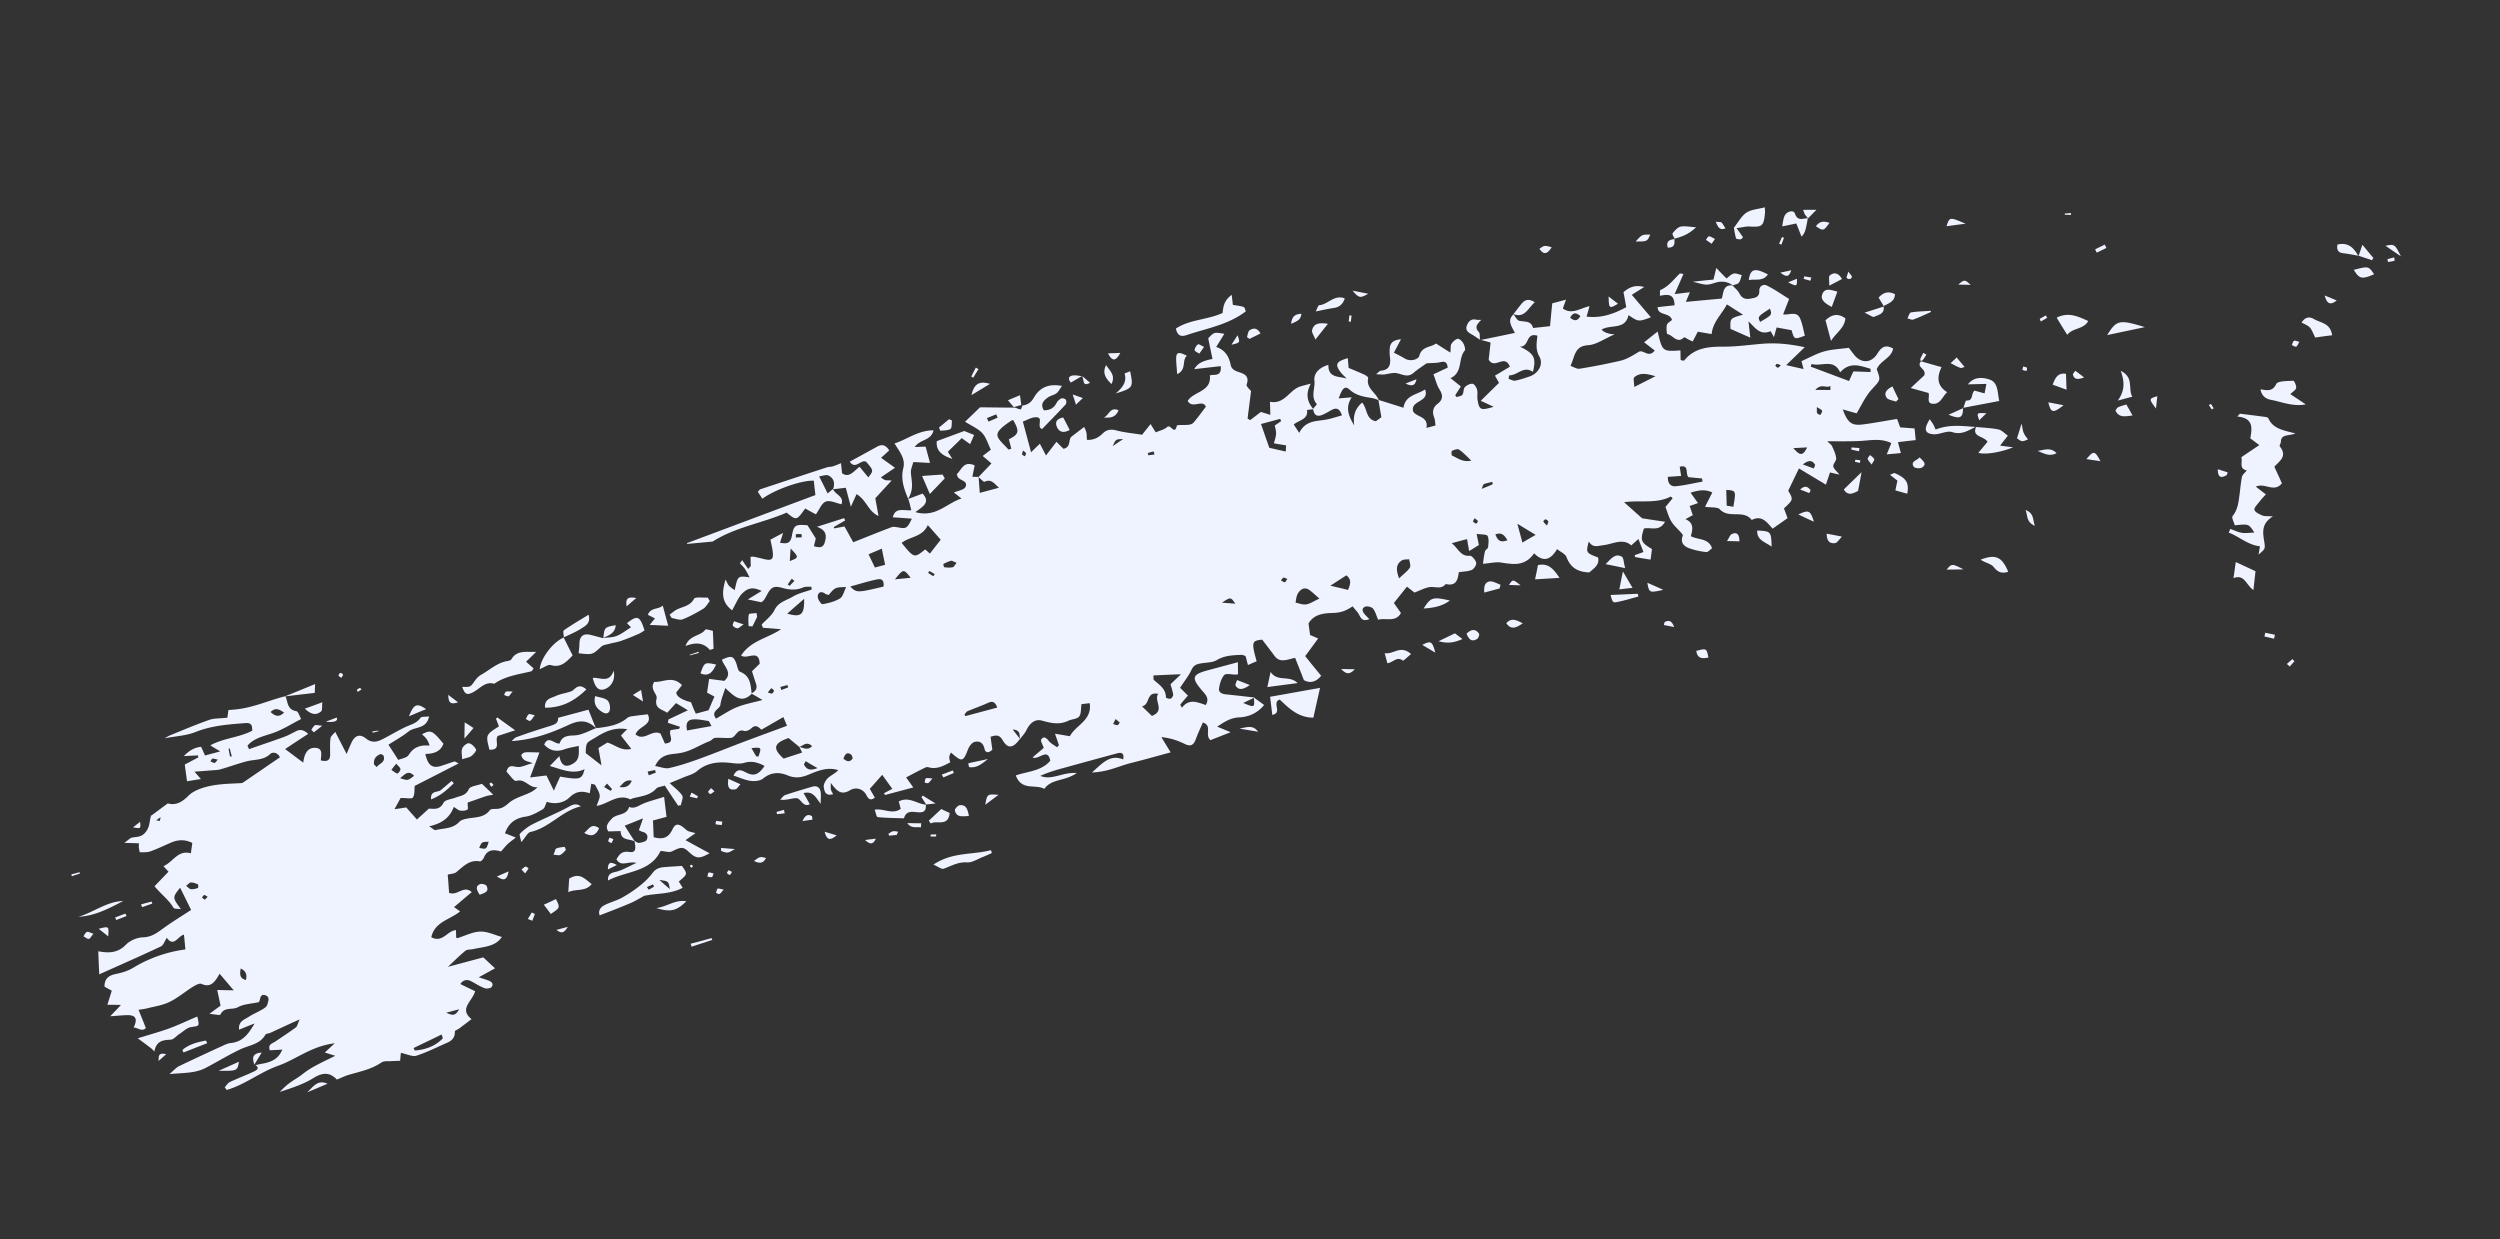 <svg width="234" height="116" fill="none" xmlns="http://www.w3.org/2000/svg"><rect width="100%" height="100%" fill="#333333" stroke="none"/><path d="M117.358 65.282c.297.224.603.431.965.703-.643.79-1.477 1.12-2.321 1.161-.792.041-1.335.371-2.07.871.444.184.739.302 1.258.519-.763.296-1.37.537-1.894.744-.573-.518.218-1.349-.706-1.654-.229.522-.473 1.035-.662 1.56-.206.555-.475.732-1.053.44-.665-.322-1.36-.557-2.169-.63.263.443.542.895.869 1.426-1.29.345-2.475.689-3.672.984-1.137.278-2.219.857-3.695.897.99-.87 1.682-1.727 2.924-1.218.116-.65-.205-.668-.574-.57-1.707.458-3.41.927-5.114 1.397-.7.188-1.393.4-2.073.713 1.093.445 2.073-.37 3.416-.27-1.094.78-2.363.515-3.038 1.485-.825-.476-2.124.227-2.667-1.26 1.082-.381 2.384-.388 3.225-1.377-.247-1.263-1.065-.043-1.662-.305.417-.361.751-.635 1.05-.9-.111-.312-.32-.65-.236-.779.204-.318.447-.198.686.106.202.262.523.426.797.616.064-.057.112-.123.176-.18-.091-.29-.195-.579-.37-1.085.55.09.965.163 1.392.233.55-1.043 2.094-1.47 1.857-3.09-.268.032-.536.064-.767.086-.075.455-.018.913-.227 1.167-.187.234-.674.233-.989.383-.838.41-1.622.237-2.461.002-.657-.193-1.156.204-1.502.929-.146.289-.395.54-.591.79-.052-.342.118-.835-.675-.899.3.38.485.634.684.883-.654.9-1.14.95-1.63.108-.292-.501-.615-.48-1.121-.305.052.394.105.788.165 1.206-.313.308-.642.356-.739-.105-.124-.559-.484-.726-.917-.623-.258.07-.508.413-.618.692-.458 1.19-.553 1.228-1.605.299-.062.161-.146.289-.15.422-.01.16.046.316.083.504-.682.354-1.29.688-2.065.448-.143-.04-.372.086-.534.17-.477.232-.948.49-1.525.79.215.31.42.585.672.938l-2.652.711a94.174 94.174 0 0 1-.087-.174c.242-.13.487-.249.774-.405-.313-.43-.61-.85-.944-1.313-.363.413-.726.826-1.162 1.312.123.216.295.513.47.821-.393.303-.59.158-.784-.224-.332-.648-1.034-.763-1.522-.474-.803.491-1.225.144-1.816-.685.004.407-.016.53.014.641.036.135.121.257.204.42-.742.225-.822-.32-.878-.674-.029-.255.175-.626.384-.826.282-.273.678-.419.971-.748-.964-.307-1.846.034-2.627.362-.757.321-1.34.451-2.126.122-.727-.305-1.532-.313-2.265.291-.268.23-.782.275-1.162.233-.52-.072-1.029-.304-1.621-.5.36-.716.731-.512 1.173-.289.734.383 1.175.212 1.732-.609-.6-.326-1.174-.5-1.883-.298-.39.118-.838.067-1.245.018-1.169-.135-2.24-.058-3.192.763-.365.308-.912.429-1.371.63-.377.167-.76.31-1.185.49.46.442.897.746 1.166 1.16.13.19-.067.585-.114.9-.086.023-.175.034-.261.057-.418-.625-.835-1.25-1.256-1.888-.35.12-.664.125-.803.294-.6.661-1.432.7-2.205.907-.086.023-.18.114-.227.087-1.163-.557-2.044.43-3.139.617.12-.387.313-.702.286-.997-.04-.345-.283-.662-.436-.99-.115-.034-.238-.054-.353-.089-.045.275-.086.563-.143.894-.793-.261-1.331-.157-1.896.39-.543.527-1.349.664-2.127.411-.12.243-.175.574-.368.691-.5.292-1.047.61-1.604.693-.975.143-1.603.601-1.938 1.56.307.115.602.233 1.015.399-.326.258-.56.413-.77.614-.21.201-.384.432-.617.692-.645-.196-1.287-.234-1.616.604-.056.134-.265.334-.361.32-.984-.183-1.556.483-2.216 1.016-.186.141-.476.14-.795.226.05.579.09 1.173.128 1.703.819.307 1.338-.753 2.126-.07-.56.466-1.094.925-1.663 1.407l.568.4c-.937.778-2.386.969-2.695 2.42 1.07.556 1.47-.604 2.308-.67.008.274.015.496.018.705.06.024.106.051.13.044.706-.215 1.41-.588 2.127-.609.678-.024 1.366.332 2.016.5-.582.92-1.69.913-2.694 1.143-.237.05-.537.012-.71.15-.5.398-.954.862-1.637 1.505l3.303-.885c.348.315.687.645 1.103 1.02-.492.278-.916.51-1.525.844.42.138.633.199.838.276.291.106.6.273.377.622-.084.128-.462.19-.636.131-.438-.159-.833-.408-1.235-.63-.448-.248-.804-.153-1.07.234.47.23.909.442 1.39.668-.276.982-1.548 1.639-.338 2.618-.438.328-.798.608-1.16.876-.131.101-.398.186-.403.266.025.533-.232.852-.691 1.054-.968.418-1.903.905-2.91 1.227-.377.115-.884-.157-1.453-.268-.018.228-.042.432-.065.741-.259.017-.536.012-.82.035-.311.018-.694-.037-.917.115-.933.644-1.996.85-3.046 1.158-.368.099-.701.28-1.143.451-.643-.683-1.303-.691-2.173-.155-.959.599-2.05.945-3.176 1.312.26-.254.518-.521.801-.741.326-.259.68-.459 1.025-.696.31-.215.6-.464.926-.669.36-.229.73-.42 1.1-.611.358-.188.734-.355 1.349-.664-.49-.159-.704-.22-.977-.305.252-.238.483-.458.926-.866-2.157.249-3.598 1.503-5.306 2.106-1.67.592-3.094 1.764-4.803 2.261-.064-.088-.123-.164-.187-.253.164-.175.299-.409.51-.505.725-.339 1.48-.62 2.204-.959.257-.122.603-.306.15-.62l-.021.02c.273-.06.56-.124.836-.172.722-.154 1.359-.43 1.708-1.287-.44.026-.816.048-1.167.063-.189-.555.202-.62.483-.8.658-.44 1.317-.88 1.957-1.341.131-.101.161-.333.351-.752-.398.185-.563.256-.716.323l-2.038.941c-.153.067-.39.065-.453.174-.519.915-1.517.972-2.334 1.362-1.11.522-2.16 1.172-3.246 1.739-.37.191-.784.315-1.199.387-.618.1-1.26.114-2.199.194.429-.365.638-.618.894-.74a247.01 247.01 0 0 1 3.896-1.82c.306-.135.627-.313.947-.346 1.053-.098 1.625-.764 2.233-1.835-.607.241-.987.396-1.45.585-.093-.79.5-.936.903-1.202.415-.27.89-.462 1.32-.722.17-.099.378-.26.424-.43.066-.294.285-.708-.193-.87-.419-.137-.465.23-.534.512-.02.071-.081.14-.081.14-.698.148-1.404.166-1.954.471-.516.283-1.293-.061-1.632.688-.042.09-.534-.029-1.031-.066.472-.35.78-.578 1.045-.767-.104-.486-.195-.922-.315-1.47.543.013.901.023 1.549.033-.516-.599-.865-1.018-1.325-1.553-.419.744-.81 1.349-1.692.953-.196-.092-.572.127-.81.27-.732.46-1.407 1.035-2.175 1.412-.639.316-1.399.427-2.102.603-.233.062-.477.088-.806.137.245.619.463 1.14.683 1.712-.41.386-.754-.061-1.145-.048.381-.787.218-1.151-.522-1.163-.448 0-.894.055-1.67.105.442-.461.67-.693 1.006-1.06-.503-.01-.82-.017-1.268-.015.14-.46.264-.834.41-1.321-.184-.096-.418-.23-.679-.371-.015-.694.328-1.036 1.026-1.183.574-.115 1.173-.288 1.658-.59a12.567 12.567 0 0 1 4.884-1.716c-.045-.462-.08-.887-.134-1.385-.584.13-.936 1.224-1.605.298-.208.306-.312.702-.56.808-1.857.88-3.743 1.7-5.763 2.61-.042-.844-.068-1.482-.092-2.16 1.055.205 1.853.136 2.586-.614.382-.392 1.044-.674 1.592-.69.863-.02 1.398-.48 2.017-.922.795-.568 1.632-1.082 2.495-1.642-.316-.64-.657-1.325-1.031-2.08-.728.919-.728.919.077 2.006-.328-.044-.623-.017-.69-.118-.457-.772-1.19-1.3-1.78-2.024.422-.442.843-.883 1.307-1.363-.113-.128-.276-.295-.468-.52.91-.388 1.337-1.543 2.56-1.2.053-.395.097-.67.136-.97-.7-.352-1.347-.31-1.996-.031-.65.28-1.289.595-1.95.825-.289.104-.641.067-.98.079-.032-.216-.061-.326-.079-.44a3.888 3.888 0 0 1 .012-.398 70.057 70.057 0 0 0-1.367-.042c.375-.272.514-.44.686-.486.482-.117.934 0 1.356-.588.374-.52.295-1.013.465-1.506.015-.044.033-.075-.036.062.582-.432 1.033-.764 1.593-1.177.685.198 1.276-.052 1.928-.714.519-.52 1.393-.794 2.143-.943 1.052-.203 2.147-.193 2.907-.252 1.315-.892 2.403-1.644 3.516-2.403-.183-.438-.66-.547-.912-.309-.662.625-1.503.482-2.25.695-.81.217-1.6.508-2.408.737-.27.073-.572.075-.855.098-.45.042-.903.07-1.574.12.28.306.418.48.607.692-.431.063-.822.128-1.302.204-.07-.56-.143-1.028-.208-1.563.416-.217.84-.45 1.269-.67-.017-.06-.02-.125-.037-.187-.376.022-.755.032-1.325.066.518-.52.97-.8 1.623-.87.121.258.227.506.362.812l1.425-.382c-.346-.21-.564-.336-.93-.567 1.275-.697 2.69-.72 3.925-1.368.002-.435-.03-.755-.613-.717-1.586.122-3.164.229-4.686.834-.891.358-1.909.393-2.895.592.159-.096.339-.21.529-.287 1.21-.495 2.404-1 3.63-1.433.457-.162.966-.127 1.708-.208.028-.192.08-.587.108-.726 2.09-.06 3.658-.888 5.33-1.284.233.53.153 1.262 1.019 1.399.18.03.294.46.447.736-.926.472-1.756 1.01-2.66 1.318-.868.298-1.757.47-2.359 1.171.042.108.096.212.141.331 1.083-.382 2.171-.74 3.25-1.134.396-.145.762-.349 1.145-.543.382-.195.71-.151 1.145.246-.717.468-1.367.892-2.16 1.42.594.447 1.072.806 1.696 1.27.1-.855.432-1.484 1.239-1.371.615.085.425.702.405 1.168.529.108.886.065.875-.564-.002-.5-.032-1.004.03-1.508.025-.204.269-.375.444-.606.375.715.66 1.284 1.067 2.07.217-.519.33-.786.446-1.04.315-.69.777-.88 1.38-.397.585.462 1.091.287 1.61.016.707-.36 1.385-.779 2.11-1.118.493-.224 1.015-.338 1.367-.84.094-.144.465-.085.806-.137-.25 1.225-1.329.935-1.913 1.407-.596.476-1.263.839-1.891 1.244.27.415.542.842.921 1.425.282-.128.805-.19.98-.473.468-.757 1.127-.947 1.952-.865-.162-.51-.333-.753-.718-1.058.829-.446.978-.38 2.014.882-.292.776-.959.94-1.693.953.212 1.036.659 1.377 1.41 1.136.44-.13.868-.298 1.307-.429.061-.016.149.065.404.181-1.425.724-2.743 1.407-4.122 2.105-.032.324.022.77-.158 1.082-.09.156-.634.039-1.158.047a50.25 50.25 0 0 1-.575 1.05c.406-.057.585-.078.772-.115.166-.019.317-.046.33-.05.395.448.697.788 1 1.128.327-.298.646-.581 1.11-1.008.377-.022 1.013.19 1.388-.57.138-.273.744-.317 1.136-.475.442-.171.941-.173 1.215-.773.13-.298.802-.347 1.231-.514.316.297.636.606 1.063 1.018-.274.06-.492.08-.686.144-.555.188-1.106.389-1.662.577-.024.007-.048.066-.05.106 0 .197.073.52-.018.57-.18.115-.467.126-.686.093-.18-.031-.343-.198-.592-.342-.372 1.02-1.124 1.552-2.304 1.815.346.21.484.384.595.354.752-.189 1.605-.101 2.217-.765.172-.191.52-.271.808-.322.741-.133 1.523-.066 2.057-.775.096-.131.39-.117.6-.121.483-.011.797-.214 1.18-.553.544-.475 1.325-.658 2-.984.233-.115.459-.254.683-.499-.772.115-1.146-.838-1.987-.586-.205.068-.63-.582-.915-.86.18-.707.578-.498 1.014-.443.38.043.768-.18 1.443-.36-.45-.157-.657-.193-.791-.302-.132-.097-.261-.285-.276-.44-.008-.076.22-.256.35-.264.373-.034.75-.004 1.345.008-.307.82-.57 1.508-.874 2.34.536-.065 1.007-.125 1.53-.186.204.419.402.813.696 1.419.243-.565.42-.941.582-1.314 1.89.323 2.046.267 2.29-.693-1.087.515-2.07.041-3.253-.3.36-.373.597-.62.897-.924.173.94.627 1.108 1.325.671.565-.349.506-.912.485-1.63-.458.11-.904.163-1.312.312-.754.28-1.407.153-1.92-.434.38-.891.907-.058 1.436-.095.206-.608.605-.74 1.31-.759.75-.003 1.495-.466 2.227-.728l-.002.04c.99-.134 1.985-.255 2.8-.947.118-.098.303-.147.456-.162.456-.07.93-.118 1.465-.182.499 1.024-.842 1.08-1.143 1.872.795.709 1.524-.5 2.34-.06.106.247.26.575.404.918 1.078-.052.272-.85.546-1.252.252-.041.532-.077.797-.122.023-.059.047-.118.068-.189l-1.126-.37c.01-.108.036-.207.047-.315.55-.253 1.098-.518 1.824-.857-.474-.294-.785-.474-1.116-.675-.293.329-.527.588-.824.905-.514-.35-1.218-.371-.99-1.34.1-.41-.681-.87-.218-1.548.806.06 1.717-.618 2.596.305-.196.25-.362.465-.54.684.037.385.498.683 1.39.918.059.168.136.358.216.56.068.153.135.306.228.505l1.191-.319c.178-.416.347-.817.552-1.28-.183-.095-.398-.209-.69-.367.058-.371.11-.767.194-1.29.519.072.955.126 1.418.186.833-.723-.032-1.347-.227-1.979.866-.403 1.064-.351 1.321.265.12.297.17.783.375.86 1 .39.993 1.248 1.093 2.063-.961.982-1.671.198-2.473-.535-.19.617-.395 1.08-.452 1.556-.063.451-.946.596-.413 1.308.663-.375 1.285-.805 1.974-1.081.714-.284 1.48-.423 2.376-.664-.393-.237-.72-.425-1.047-.614.398-.186.588-.46.442-.908-.124-.362-.235-.727-.378-1.163.228-.232.489-.486.72-.706-.043-1.436-1.176-.356-1.735-.772.89-1.397 2.477-1.612 3.737-2.462l-1.696-.138c-.038-.095-.08-.203-.119-.297.406-.451.948-.834 1.202-1.362.363-.756 1.104-.889 1.694-1.244.543-.33 1.191-.464 1.792-.678-.01-.089-.034-.175-.044-.264-.259.017-.534-.028-.758.071-.661.283-1.306.232-1.964.04-.74-.21-1.034-.079-1.384.58-.095.184-.203.371-.314.546-.049.066-.128.113-.243.223-.307-.063-.656-.14-1.281-.262.564-.349.915-.562 1.3-.796-.709-.337-1.203-.362-1.788.203-.42.401-.625 1.01-.979 1.604-1.087-.814-.919-1.807-.613-2.876.102.183.174.401.309.562.135.162.338.278.55.432.283-1.352.283-1.352 1.39-1.201-.157-.288-.282-.557-.437-.792-.13-.189-.305-.352-.468-.52.066-.096.132-.193.211-.293.193.278.37.546.563.823.082-.087.16-.187.242-.275-.008-.274-.016-.549-.02-.863.104-.002.215-.032.314-.005.278.056.557.113.826.186.877.226 1.05.087.912-.823-.04-.293-.115-.575-.192-.962.32-.178.632-.34 1.186-.634-.144.447-.196.645-.293.92.562.087.974.148 1.114-.653.196-1.04.334-1.064 1.461-.984.225.348.437.699.78 1.24-.02.07-.096.38-.177.718.46.14.84.183.998-.307.184-.59.251-1.173-.72-1.505l2.546-.814c.032.07.064.14.109.208-.351.212-.706.413-1.07.628.01.037.008.077.021.127l.978-.184.818 1.48c1.13-.448 2.352-.947 3.572-1.405.19-.078.444-.014.663.02.721.135.813.084 1.254-.824a128.17 128.17 0 0 0-1.785-.127c.228-.969 1.011-.6 1.732-.661-.119-.442-.174-.796-.312-1.114-.389-.91-.688-1.83-.44-2.818.223-.889-.324-1.506-.819-2.32 1.246-.413 2.237-1.232 3.647-1.228-.212.978-1.278.83-1.753 1.562.391-.012.69-.027 1.017-.035l.408 1.523c-.547-.025-.988-.052-1.562-.082-.08.337-.26.701-.223 1.034.055.748.309 1.496-.27 2.428.646-.239 1.004-.374 1.363-.51.76.823.036 1.215-.68 1.736 1.909.541 2.913-.82 4.317-1.276-.284-.226-.487-.396-.715-.558.4-.174.949-.242 1.086-.515.295-.619-.577-.583-.738-.987-.01-.037-.023-.086-.072-.218.45-.384.614-1.296 1.677-.818l-.217 1.059c.2.012.398.012.583.015.036.477.072.955.111 1.497l1.794-.48c-.448-.394-.703-.852-1.336-.564-.104.054-.378-.28-.578-.438.379-.404.76-.796 1.212-1.272-.206-.182-.479-.412-.82-.702.284-.22.558-.426.765-.586-.288-.581-.446-1.17-.813-1.56-.39-.422-.98-.658-1.6-1.058.44-.42.962-.93 1.402-1.35 1.135.012 2.206.028 3.273.032l-.06-.024c.202.064.39.172.59.184.052 0 .116-.255.181-.404l-.027.047c.499-.055.828-.3 1.089-.752.53-.92 1.344-1.321 2.618-1.084-.208.306-.327.549-.513.69-.231.168-.56.216-.792.384-.375.271-.76.599-.387 1.21.512-.006.917-.167 1.186-.687.086-.168.253-.331.427-.417.117-.058.358.01.437.106.079.098.07.363-.011.45-.724.787-1.47 1.54-2.213 2.305-.553-.247.183-1.089-.533-1.108-.414-.02-.841.252-1.26.404l.77 2.874c.29-.289.509-.505.824-.8.195.382.348.657.571 1.097.353-.45.634-.828.987-1.278.22.23.436.45.65.655.721-.154.439-.815.727-1.116.38-.3.764-.587 1.212-.93.074.177.172.348.206.524.04.2.031.412.051.683.615.033 1.067-.193 1.474-.592.364-.36.754-.426 1.278-.29.737.198 1.519.265 2.412.407.188-.235.462-.585.798-1.003.168.284.285.476.485.778.364-.164.8-.254 1.086-.515.297-.264.68.818.88-.104.023-.112.739-.04 1.133-.093.154-.015.344-.092.444-.211.39-.46.746-.95 1.144-1.478-.29-.739-1.288.253-1.699-.545.537-.894 2.249-.84 2.072-2.385.399-.133 1.113.175 1.019-.865-.819.087-1.623.184-2.478.282.347-.62.93-.802 1.705-.957-.138-.66-.269-1.297-.4-1.933.555-.583.555-.583 1.507-.417-.246.408-.477.773-.762 1.23.794.262 1.189.854 1.347 1.64.068.35.274.532.653.668.493.17 1.18.328.85 1.207-.062.161.332.503.414.613-.117.94-.226 1.758-.324 2.574.078.045.156.09.237.147.296-.224.603-.45 1.005-.77.158.05.459.141.89.276-.011-.432-.022-.77-.039-1.227 1.377.276 1.819-1.12 2.853-1.436.242-.078.491-.131.97-.26-.541 1.027-.298 1.739.247 2.396a9.68 9.68 0 0 0-.6.068c.132.886-.737.935-1.242 1.36.155.234.269.414.513.783.6-1.2 1.635-1.07 2.56-1.252.464-.084.921-.246 1.437-.385-.205-.616-.482-.766-.965-.505-.299.16-.58.34-.889.463-.536.21-.787-.04-.84-.578.118-.15.364-.413.345-.435-.616-.677-.136-1.49-.229-2.229-.075-.624.451-1.213 1.311-1.443-.038 1.234.968 1.056 1.712 1.278-.186-.2-.401-.366-.565-.585-.556-.747-.427-1.005.671-1.325.021.323.051.63.074.914.507.22.991.406 1.473.632.149.066.38.24.36.312-.228.969.732 1.357.991 2.077-.202-.064-.398-.157-.605-.193-.758-.126-1.478-.21-2.12-.788-.435-.397-.678-.174-1.031.816.372-.034.708-.058 1.222-.104-.586.908-.361 1.65.233 2.636-.122-.994.121-1.611.741-2.146.512.586.328 1.57 1.284 1.748.211-.148.442-.315.518-.375-.106-.643-.198-1.132-.277-1.624.747.234 1.494.468 2.344.74.193-1.196 1.232-1.198 2.028-1.714.437 1.239-1.396.98-1.122 2.051.293.553 1.463.45 1.244 1.549l.848-.227c-.036-.28-.037-.53-.124-.757-.2-.499-.108-.945.297-1.25.569-.43.534-.855.173-1.416-.234-.385-.332-.846-.538-1.37.481-.22.912-.428 1.334-.62-.042-.502-.244-.619-.678-.516-.396.093-.822.075-1.299.111-.354.253-.827.55-1.243.912-.538.447-1.025.104-1.551.008-.375-.07-.794.081-1.192.122-.178.021-.357-.01-.743-.025.262-.202.337-.314.426-.325.789-.053.963-.534.883-1.223a3.786 3.786 0 0 1-.024-.876c.04-.537.369-.783 1.05-.847-.251.488-.446.843-.664 1.257.352.182.7.352 1.03.553.533.318 1.269.068 1.344-.241.237-.933 1.091-.793 1.569-1.17.414.27.795.51 1.346.85.039-.446.001-.685.097-.817.142-.209.373-.428.585-.472.15-.027.414.218.515.401.121.205.238.595.139.714-.638.763-.151 2.04-1.326 2.566l.972.78c-.196.302-.364.558-.529.826l.123.164c.193-.065.452-.081.548-.213.133-.193.081-.534.22-.703.172-.191.488-.342.728-.327.161.01.367.336.423.545.082.307-.011.648.05.974.161.944.295 1 1.5.637a55.954 55.954 0 0 0-1.203-.56c.604-.595 1.114-1.1 1.709-1.681-.08-.15-.223-.388-.379-.675.455-.267.895-.543 1.395-.835-.496-1.262-1.428.317-1.981-.666.031-.325.107-.924.176-1.601-.313-.087-.626-.174-.948-.246l-.021.019c1.048-.215 2.084-.427 3.242-.672-.312-.627-.754-1.193-.112-1.746l-.031-.018c.176.216.339.58.55.629.505.115 1.11-.034 1.3.678.524-.061 1.062-.113 1.586-.175.07-.769.133-1.418.204-2.134l1.29-.346c-.118.348-.207.556-.292.829.834.606 1.588-.018 2.495-.221-.093.34-.169.598-.277.982 1.317.147 2.461-.199 3.711-.889a72.859 72.859 0 0 0-.258-1.405c.474-.39 1.002-.73 1.938-.48-.495.317-.824.51-1.16.732.617.73 1.193 1.405 1.787 2.101-1.161.43-1.161.43-2.094-.202-.303 1.424-1.685.833-2.519 1.36.165.218.643.433 1.235.432-.98.42-1.714.972-2.49 1.022-.906.059-1.151.52-1.377 1.199-.064.201-.144.394-.274.744.288.094.594.302.846.26a57.328 57.328 0 0 0 3.839-.752c.581-.142 1.112-.469 1.643-.795.472-.35.942.616 1.552-.153-.319-.257-.631-.489-.997-.773l1.269-1.01c.439 1.882.451 1.879 2.133 1.77.006.315.008.617.019.904.179.03.297.078.327.043 1.009-1.244 2.374-1.307 3.824-1.3 1.237-.003 2.473-.202 3.714-.285 1.205-.073 2.382.046 3.75.338a496.11 496.11 0 0 1-1.736 1.676c.632.147 1.065.241 1.626.367l-.198-.736c.741-.33 1.404-.706 2.113-.909.709-.203 1.479-.225 2.316-.344.139.173.306.405.486.633.646.84 1.605.834 2.17-.055.361-.57.706-.952 1.496-.506-.163.912-1.223 1.13-1.534 1.938.407 1.075.335 1.003-.467 1.889-.582.63-.95 1.465-1.415 2.235a82.957 82.957 0 0 1-1.296-.364c.453 1.248.834 1.54 1.878 1.406 1.043-.135 2.082-.334 3.204-.517.091.24.184.49.291.791.389.027.806.06 1.343.1.043.358.071.706.108 1.09-.588.066-1.086.12-1.659.195l.273 1.02c-.397.04-.769.074-1.324.117.184-.444.297-.71.43-1.05-1.014-.491-2.012-.237-3.001-.196-.949.044-1.903.023-2.994.026.197.197.384.305.455.47.163.365.342.738.379 1.123.026.243-.308.517-.271.757.038.24.316.442.575.767-.362-.074-.589-.132-.883-.197-.129.402-.273.797-.378 1.14-.848-.51-1.645-.98-2.527-1.52-.372.77-.676 1.405-1.007 2.086.486.83.486.83-.398 1.66.1.276.223.585.336.91-.454.32-.896.635-1.396.98-.521-.572-1.009-1.31-1.953-.806-.757-1.009-2.145-.097-2.977-.993-.224-.243-.793-.156-1.396-.245.26-.504.448-.883.681-1.34-.65-.313-1.271-.226-2.035.018.256.366.464.653.695.973-.251.093-.469.165-.782.275.097.264.182.53.295.855-.183.102-.391.21-.687.382.813.335.679.963.504 1.589.691.368 1.634.154 1.987 1.126-.177.127-.373.377-.549.358a7.024 7.024 0 0 1-1.582-.353c-.524-.188-.857-.547-.609-1.192.02-.072-.109-.208-.184-.293-.302-.34-.662-.652-.896-1.037-.235-.385-.345-.842-.544-1.342.208-.253.447-.54.674-.825-.066-.048-.148-.158-.185-.148-1.367.695-2.878.31-4.361.524.57.505 1.074.962 1.694 1.507.563.086 1.317.2 2.139.322-.529.97-1.358.482-1.975.634-.361 1.11-.28 1.313.751 1.918-.033.272-.071.572-.128.995-.511-.087-.978-.159-1.448-.244-.016-.06-.017-.113-.034-.175.239-.09.482-.168.816-.297-.139-.371-.287-.726-.471-1.217-.276.246-.447.396-.668.6-.811-.717-1.742-.112-2.625-.02-.511.058-.964.285-1.357-.347-.269 1.06-.269 1.06.877 1.502.147.698-.4 1.016-.825 1.393-1.021-.03-1.756-.412-2.133-1.43-.107-.3-.536-.474-.886-.75-.588 1-1.28 1.265-2.146.392-.864 1.245-1.972 1.041-3.113.86-.479-.069-.982.066-1.678.12.061-.41.091-.787.19-1.156.037-.155.273-.257.289-.393.038-.352.099-.764-.045-1.054-.083-.162-.56-.127-1.027-.199.094.449.138.713.215 1.048-.251.146-.519.324-.916.561l-.195-1.119-1.437.385c.597.459.827 1.266 1.698 1.177.191-.024.525.386.594.644.049.184-.188.577-.399.673-.364.163-.79.146-1.23.224-.081.68-.233 1.34-1.218 1.103-.375.47-.847.28-1.334.279-.512.005-1.034.316-1.598.52-.215-.166-.469-.374-.7-.55-.396.488-.749.938-1.223 1.526.129.19.382.543.66.942-.509.9-1.399.427-2.136.625-.173-.401-.263-.785-.493-1.053-.147-.158-.58-.252-.764-.15-.333.181-.183.496.04.74.11.114.22.23.399.406-.545.225-.758.019-.944-.38-.14-.277-.385-.502-.627-.818-.589.407-1.091.595-1.77.619-.782.025-1.815.052-2.354.986.043.357.101.723.144 1.08.252.104.507.22.758.324l-1.215 1.654c.513.64.986 1.224 1.493 1.838-.514.638-1.102.703-1.616.406-.299-.775-.544-1.394-.821-2.083-.738.145-1.413.524-1.934-.192-.353-.485-.732-.963-1.142-1.51-.976.09-1.032.223-.524 2.022-.248.106-.496.212-.814.35l-.227-.848c-.171-.046-.28-.11-.397-.104-.792.041-1.566.051-2.301.498-.41.242-.984.211-1.473.303-.378.061-.682.156-.881.591-.264.584-.694 1.094-1.072 1.696.216.218.479.464.734.725-.273.31-.503.582-.72.85a11 11 0 0 1 .156.288c.682-.894 1.456-.509 2.234-.257.372-.626-.022-.968-.349-1.354-1.032-1.198-.929-1.502.569-1.903l2.788-.747c.002.5.007.814.013 1.129-.09.01-.176.033-.256.028-.354.003-.866-.136-1.029.04-.285.313-.428.811-.494 1.25-.061.412.314.535.691.566.88.093 1.749.19 2.632.294-.315.15-.63.301-1.061.509 1.081.447 1.081.447.993-.517Zm-42.536 4.633a97.812 97.812 0 0 1-1.013-.835c-1.423.487-1.495 1.006-.458 1.926.616-.204 1.15-.374 1.73-.568-.09-.187-.176-.361-.26-.523.375.07.784.369 1.19-.082-.523-.478-.827-.042-1.19.082Zm-13.5 1.787c.539.093.955.271 1.314.188.895-.2 1.778-.49 2.654-.803 1.429-.515 2.841-1.09 4.263-1.63 1.34-.503 2.682-.995 4.107-1.521-.09-.24-.193-.475-.338-.818L71.27 68.3c-.26-.233-.536-.528-.943-.13-.167.164-.498.305-.671.246-.695-.235-.77.615-1.248.65-.49.04-.984-.038-1.474 0-.182.01-.341.25-.534.315-.956.361-1.779.977-2.871 1.124-.692.12-1.66-.002-2.207 1.197Zm-2.608-3.447c-1.184-.196-2.03.188-2.92.743-.858.533-.95.386-.968 1.497.397.301.816.637 1.478 1.144-.136-.754-.215-1.193-.29-1.62.306-.188.586-.368.837-.515.74.21 1.315.833 2.236.586-.362-.469-.662-.85-.964-1.242.194-.21.357-.385.591-.593Zm28.318-16.433c.423-.534.695-.897 1.02-1.3-.36-.416-.757-.863-1.21-1.374-.508 1.15-1.703 1.062-2.448 1.67 1.174 1.436 1.174 1.436 2.203.607.153.13.341.29.435.397Zm85.206-16.973c-.621-1.335-1.779-.498-2.672-.785-.029.087-.059.174-.076.257 1.186.446 2.372.892 3.585 1.343.178-.416.294-.671.404-.898.571.018 1.09.037 1.608.056-.002-.105 0-.197-.002-.302-.97-.28-1.936-.692-2.847.329Zm-30.986.287c-.011.108-.034.219-.044.327.201.065.419.19.598.169.452-.082.896-.24 1.332-.383.834-.277 1.369-1.13.943-1.885-.375-.663-.25-1.276-.178-1.94-1.131-.342-.707 1.045-1.648 1.02 1.359.65 1.544 1.048 1.227 2.37-.877-.62-1.437.333-2.23.322Zm-22.443 6.776c.549.13 1.025.239 1.542.35.008-.265.018-.425.031-.574a85.557 85.557 0 0 1-1.145-.193c.09-.353.199-.633.204-.91.008-.266-.08-.545-.124-.757.256-.174.433-.3.601-.41l-.096-.212-1.793.48c.275.782.522 1.506.78 2.226Zm-24.38-.798c.955-.467 1.012-.745.399-1.805-.07.032-.157.055-.224.1-1.884 1.267-1.35 1.44-.223 2.652.034.03.15-.027.276-.048-.06-.273-.129-.531-.227-.9Zm64.926 3.965-.038-.292c-.445-.04-.893-.09-1.27-.12-.339-.331.109-1.215-.827-.977.051.29.083.557.137.858-.465.033-.853.058-1.241.083-.035.654.302.932.749.879.822-.076 1.648-.284 2.49-.431ZM107.961 63.22c.013.247-.006.37.031.413.492.46 1.14.813 1.138 1.643.001.052.305.155.428.122.119-.045.261-.254.256-.371-.056-.354-.175-.703-.251-.986.303-.292.525-.496.974-.932-1.029.039-1.756.076-2.576.111Zm-30.396-7.532c-.103-.038-.235-.042-.32-.111-.393-.29-.693-.13-.705.267-.014.241.33.741.453.708.566-.099 1.147-.241 1.632-.542.272-.165.368-.639.571-1.061-1.033.026-1.033.026-1.631.74Zm45.935.34c-.41-.35-.664-.61-.954-.81-.452-.313-.818-.057-1.05.308-.159.24-.172.586-.238.88.347.065.692.223 1.018.162.366-.059.707-.308 1.224-.54Zm-43.922-1.13c.62.598.62.598 3.12.007.055-.436-.05-.776-.563-.678-.814.152-1.587.412-2.557.672Zm27.315 11.214c.43.425.693.67.925.898 1.287-.503.146-1.422.591-2.067-1.166-.227-.729 1.011-1.516 1.17ZM82.85 52.864c-.104-.486-.195-.922-.313-1.51-.496.213-.851.36-1.24.53.24.502.416.863.595 1.237.331-.09.601-.162.958-.257Zm-18.536 15.51c.814-.153 1.494-.27 2.284-.415-.14-.226-.199-.447-.298-.473-.495-.078-1-.193-1.486-.142-.51.058-.643.45-.5 1.03Zm29.027-2.145c-.23-.662-.553-.589-.938-.406-.6.266-1.226.486-1.829.74-.12.045-.197.197-.3.304.028.058.057.116.083.162l2.984-.8Zm37.615-12.093c.449-.436.794-.673 1.007-1.007.108-.186-.033-.517-.065-.785-.228.035-.488 0-.671.1-.552.346-.59.843-.271 1.692Zm-92.242 43.96c.035.083.083.162.115.232.98-.078 1.884-.386 2.596-1.117.052-.053-.057-.26-.09-.383-.942.462-1.783.86-2.621 1.268ZM73.69 57.437c1.298.376 1.609.109 1.577-1.383a131.3 131.3 0 0 0-1.577 1.383Zm87.887-11.584c.015.548.032 1.005.04 1.476.235.043.427.07.622.11.264-1.519.264-1.519-.662-1.586Zm-37.058 8.968c.759.179 1.208.282 1.66.398.192-.512.382-.932-.156-1.367-.427.273-.842.542-1.504.97Zm28.449-18.6c.706-.36 1.229-.619 1.981-1.004-.874-.266-1.461-.346-1.975.094-.128.114-.014.491-.006.91Zm-15.252 6.89c-.492-.46-.794-.8-1.158-1.032-.144-.093-.466.033-.664.126-.046.025-.046.42.025.44.522.229 1.004.653 1.797.466Zm4.78 7.67c.421-.244.705-.413 1.243-.715-.645-.393-1.069-.648-1.714-1.041l.471 1.756Zm-58.73 3.443c.463-.045.912-.086 1.475-.145-.674-.846-.674-.846-1.474.145Zm-9.762-2.886c-.031.377-.053.738-.08 1.18.87-.339.87-.339.08-1.18ZM35.249 71.805c.272-.363.856-.44.652-1.057-.023-.086-.22-.178-.305-.155-.43.168-.65.477-.585.96.022.033.065.048.238.252Zm54.29-19.128c-.308-.115-.427-.215-.525-.188-.245.066-.478.18-.71.296-.025.006.042.304.082.307.26.035.528.055.777.002.117-.005.197-.198.376-.417Zm26.087 3.83c-.434-.634-.434-.634-1.251-.1.513.047.886.066 1.251.1Zm-69.885 22.28c-.653.016-.653.016-.885.578.669.137.669.137.885-.579Zm-28.325 4.127c.197.145.317.297.453.313.216.021.45-.041.655-.11.037-.01.047-.315 0-.342-.208-.089-.444-.184-.666-.177-.117.005-.244.17-.442.316Zm20.03-10.08c.724.242.724.242 1.311-.219-.568-.598-.88-.093-1.31.22Zm67.682-31.73c-.685-.002-.685-.002-.982.657.411-.281.689-.474.982-.658ZM26.59 66.7c-.45-.3-.783-.514-1.265-.055.416.375.761.533 1.265.055Zm43.746 3.323c.194.33.306.55.439.751.025.046.151.025.22.034.293-.869.293-.869-.659-.785Zm98.81-28.147c-.441.026-.74.04-1.285.067.579.688.883.79 1.285-.067Zm-28.051 8.687c-.308-.51-.559-.758-1.132-.539.212.496.418.823 1.132.54Zm-83.116 23.1c.522.084.924-.037 1.159-.587-.644-.143-.85.32-1.16.587Zm20.966-2.656c.294.263.586.37.845.01.048-.065-.052-.341-.149-.407-.427-.268-.563.058-.696.397Zm68.98-41.425c-.407-.338-.704-.364-.957.164.4.314.681.331.957-.164Zm23.4 6.919c.004-.133-.004-.263.003-.383-.403.266-.825-.279-1.412.379.592-.001 1.002.007 1.409.004ZM22.53 90.651c-.093.538-.108.924.487 1.08.11-.476.042-.827-.487-1.08Zm117.154-45.304c.023-.111.047-.17.028-.191-.019-.022-.078-.045-.115-.035-.246.065-.498.106-.721.206-.058.029-.087.168-.187.432.45-.187.747-.306.995-.412Zm-47.31-6.21c.053.103.099.223.153.327.281-.128.566-.244.848-.372l-.123-.31c-.31.123-.594.239-.879.354Zm-16.96 32.105c-.05.106-.116.203-.167.308.207.38.452.656 1.277.343a18.681 18.681 0 0 1-1.11-.65Zm94.354-27.388c.047-.118.098-.223.133-.338-.238-.397-.536-.528-1.157-.045.453.168.745.274 1.024.383ZM37.085 71.484c-.266.334-.366.453-.453.569.178.123.353.287.555.351.071.02.316-.295.295-.421-.034-.175-.243-.317-.397-.5Zm19.729 1.86c-.091.104-.179.22-.27.323.203.117.409.246.608.35.015.01.142-.156.127-.165-.151-.17-.302-.34-.465-.507ZM42.98 94.466l-1.216.326c.515.204.817.4 1.215-.326Zm127.073-56.372c.018.31-.019.466.038.582.035.083.19.12.296.17.056-.133.186-.286.157-.397-.03-.11-.232-.175-.491-.355ZM73.04 64.298c.027.098.065.193.092.291l.643-.251c-.02-.074-.052-.144-.071-.218l-.663.178Zm31.381 3.003a5.706 5.706 0 0 0-.229.47c.142.04.279.109.408.1.077-.007.143-.156.212-.24-.103-.091-.203-.17-.391-.33ZM60.619 72.22c.033.123.078.242.108.353l.655-.255-.066-.246-.697.148Zm59.874-18.031c-.158-.05-.277-.15-.359-.114-.099.026-.155.16-.237.247.125.072.244.172.364.18.052-.002.139-.17.232-.313ZM95.752 42.167c-.034.168-.106.292-.071.375.035.083.162.114.256.168.038-.102.101-.211.094-.288-.024-.086-.142-.133-.28-.255Zm-20.711 8.13c-.002-.105 0-.198-.014-.3a7.616 7.616 0 0 0-.528-.003c-.012.004-.012.201-.007.318.182-.009.364-.018.549-.015Zm33.025-7.757c-.026-.098-.065-.193-.091-.291-.184.05-.356.095-.537.157-.012.003.04.2.056.209.178-.022.381-.05.572-.075ZM19.441 83.938c-.152-.078-.259-.18-.332-.161-.086.023-.143.156-.197.25.094.054.191.172.268.165.062-.016.134-.141.261-.254Zm54.916-29.562-.253-.208-.37.533c.053.052.115.088.168.14.142-.157.3-.305.455-.465ZM21.499 70.053l-.11.03c.053.249.091.488.145.737a.78.78 0 0 1 .163-.03l-.198-.737Zm-1.114 1.049c-.223-.046-.372-.111-.498-.09-.074.02-.127.165-.193.262.13.044.274.137.403.129.068.008.146-.145.288-.301Zm124.409-21.91c.068-.19.152-.318.12-.388-.038-.095-.166-.18-.262-.193-.056-.012-.204.173-.197.197.073.126.179.229.339.383Zm-57.433 4.74c.048-.065.084-.128.132-.193-.171-.1-.33-.201-.498-.288-.016-.009-.075.112-.127.166.163.114.322.216.493.315Zm50.655-5.425c-.056.133-.165.268-.124.322.051.092.194.133.291.199.053-.093.169-.203.14-.261-.039-.095-.16-.155-.307-.26Zm28.675-14.318c-.177-.07-.27-.125-.375-.123-.053.001-.103.107-.155.16.085.07.154.182.25.196.053 0 .14-.116.28-.233ZM71.865 64.823c.21.05.335.121.406.09.079-.048.184-.195.161-.281-.023-.086-.16-.155-.244-.224-.088.115-.178.219-.323.415Zm-57.25 11.958c.207.036.334.068.343.053.035-.115.054-.239.077-.35-.11.082-.222.152-.42.297Z" fill="#EFF2FF"/><path d="M162.161 26.718c.223.243.508.47.648.747.233.478.602.576 1.051.483.415-.072.836-.12.814-.745-.016-.404.353-.648.701-.478.696.34 1.346.798 2.087 1.258-.171.44-.352.897-.561 1.44.513.1 1.24-.332 1.563.331.243.514.324 1.111.472 1.664-.993.371-.993.371-1.242-.51-.443-.079-.873-.16-1.399-.257-.076.258-.154.555-.256.911-.13-.241-.296-.565-.321-.559-.995.412-1.414-.318-2.063-.921.054.446.108.892.171 1.52-.687-.302-1.268-.555-1.852-.82-.042-.989-.042-.989 1.171-1.327l-1.509-.964c-.457.899-1.314 1.628-1.427 2.778-.523-.084-.897-.155-1.296-.22-.156.306-.314.598-.478.919-.137-.069-.243-.12-.333-.161-.165-.074-.427-.267-.482-.226-.658.637-1.037-.236-1.556-.307-.056-.012-.115-.575-.045-.857.052-.198.333-.326.479-.47-.213-.746-1.32-.358-1.346-1.193a51.723 51.723 0 0 1 1.585-.175c-.019-1.153-.692-1.012-1.372-.896.018-.228-.018-.508.053-.54.756-.321 1.226-.974 1.79-1.52.064-.057.241.014.362.022a188.01 188.01 0 0 1-.826 1.88c.6-.07.982-.119 1.428-.173-.113.267-.207.503-.376.904 1.194-.11 2.26-.21 3.365-.31.163-.57.122-1.362 1.068-1.22l-.068-.008Zm2.587 3.413c1.126-.657 1.126-.657.916-1.245-1.153.756-1.153.756-.916 1.245ZM77.971 45.764c.17.534 1.06.664.792 1.433-.501-.103-1.052-.39-1.463-.253-.383.142-.595.725-.93 1.197a24.151 24.151 0 0 1-1.002-.548c-.813 1.14-.813 1.14-1.739.387-2.274.992-4.822 1.358-6.92 2.71-.81.073-1.605.154-2.39.22l-.02-.074c4.009-1.496 8.014-3.003 12.023-4.498-.061-.524-.105-.933-.15-1.343-1.083-.065-3.591.792-4.813 1.685a24.48 24.48 0 0 1-.424-.65c.124-.125.166-.215.227-.232 2.068-.685 4.135-1.37 6.217-2.047.194-.065.41-.044.603-.11.255-.08.49-.183.738-.289.027.296.069.6.093.936.671.491 1.083-.185 1.643-.598.312.377.567.69.819.991.5-.634.5-.634-.191-1.449-.499-.288-1.014.785-1.546-.02.862-.468 1.7-.93 2.537-1.39.446-.252.798-.215 1.156.335-.243.223-.495.461-.763.69.362.272.765.546 1.305.941-.537.355-.89.607-1.326.895.146.106.265.206.395.25.13.044.281.016.618.045-.56.61-.99 1.068-1.53 1.66.062.378.174.94.3 1.657-.966-.412-1.13-1.514-2.06-2.04-.155.356-.316.69-.527 1.18l-.477-1.78c-.446.053-.816.1-1.188.133.194-.552.078-1.034-.435-1.278-.227-.11-.567.046-.874.076.31.615.536 1.067.798 1.603.191-.17.356-.293.504-.425ZM209.786 42.795c.546-.37 1.071-.72 1.684-1.135-.282-.214-.544-.407-.841-.63.152-.91.348-1.897-1.218-2.043l.245-.263c.816.097 1.647.203 2.466.313.068.008.177.07.209.141.427.952 1.373 1.094 2.519 1.392-.668.258-1.341.056-1.36.772 0 .145-.163.373-.106.437.784.961-.106 1.423-.502 1.911.26.575.506 1.102.705 1.549-.756.913-1.578-.091-2.444.312.332.254.582.45.944.721-.203.226-.421.442-.605.689-.184.247-.509.558-.469.757.059.221.451.406.734.528.208.089.476.056.997.088-1.108.678-.945 1.53-.807 2.388.097.658.085.662-.539 1.184.054-.29.091-.498.135-.773-1.152-.126-1.927-.905-2.923-1.283.047-.118.098-.224.145-.342.363.127.715.309 1.098.364.343.053.721-.01 1.153-.02-.523-.82-.523-.82-1.828-.681-.076-.283-.327-.729-.206-.866.444-.554.539-1.184.626-1.84.085-.615.131-1.232.247-1.83.049-.21.289-.393.455-.609-.773-.135-.368-.835-.514-1.23ZM59.424 78.766c-.47-.282-1.327-.04-1.327-.974-.367.006-.746.016-1.15.031-.357-.496.02-.86.313-1.189.445-.5 1.39-.267 1.625-1.107.385.16.676.017 1.046-.175.66-.335 1.395-.492 2.229-.768.082.65.147 1.237.226 1.874l-1.265.34c.018.56.045 1.053.063 1.562.828.239 1.377.078 1.746-.705.259-.556.53-.576.97-.26.163.115.298.276.47.375.167.086.355.102.727.213-.408.293-.664.467-.93.657.773.424 1.514.832 2.251 1.226-.962.534-1.243.518-1.907-.094-.58-.543-.73-.515-1.627-.078-.245.119-.623-.017-1.052-.047-.963 2.009-3.213 1.861-4.919 2.766-.053-.788.555-.728 1.024-.893.47-.165.903-.413 1.628-.752-.79-.197-1.427.422-1.868-.342.258-.411.474-.785 1.185-.686.59.092.681-.209.5-1.03.15.066.306.209.445.185.252-.042.615-.112.71-.296.161-.333.011-.648-.41-.746-.111-.022-.224-.098-.33-.148.107-.292.198-.54.389-1.105-.726.287-1.176.473-1.712.683.374.61.662 1.046.95 1.483Z" fill="#EFF2FF"/><path d="M60.299 83.85c-.437.236-.864.509-1.327.698-.91.389-1.84.744-2.843 1.13-.16-.404.062-.753.431-.944.508-.268 1.088-.41 1.596-.678a11.89 11.89 0 0 0 1.753-1.167 6.6 6.6 0 0 0 1.201-1.217c.332-.431.75-.49 1.216-.523.477-.036.958-.06 1.5-.1.546.762.546.762-.293 1.461.11.168.21.339.367.586-1.173.63-2.446.498-3.601.754Zm2.398-.629c-.12-.744-.12-.744-.98-.856.417.375.704.614.98.856Zm-1.472-.237a1.48 1.48 0 0 0-.109-.208c-.186.09-.376.167-.563.256.064.088.159.247.17.244.175-.086.33-.194.502-.292ZM43.264 64.289c.784.027.768.018 1.169-.55.163-.228.365-.454.607-.584.813-.455 1.51-1.142 2.486-1.285.113-.017.282-.075.34-.157.508-.9 1.428-.659 2.325-.702-.291.289-.573.562-.95.926.242.212.467.415.708.626-.087.116-.153.265-.254.28-1.174.287-2.399.431-3.429 1.155-.867-.242-1.349.467-1.985.795-.578.3-.777.195-1.017-.504ZM118.88 65.219c1.547-.27 2.989-.538 4.674-.832-.232 1.05-.428 1.892-.622 2.786-1.45-.006-2.31-.907-3.153-1.695-.778.287.305 1.235-.694 1.436-.066-.588-.133-1.135-.205-1.695ZM115.29 27.601l.105.933c.347.065.683.093 1.015.202.103.038.141.278.201.406-1.684 1.28-3.692 1.595-5.575 2.232-.46.15-.834.078-.97-.623 1.297-.86 2.957-.805 4.374-1.46.048-.606.152-1.2.85-1.69ZM56.427 59.724c.43-.063.897-.043 1.289-.2.465-.178.864-.509 1.35-.81-.073-.073-.233-.227-.38-.385.976-.775 1.21-.693 1.642.678-.192.118-.378.26-.605.347-.541.237-1.074.459-1.63.647-.337.117-.694.16-1.037.252-.27.072-.59.105-.782.275-.823.76-.808.77-2.112.619.02-.27.065-.544.07-.822-.007-.762.346-1.067 1.049-.9.396.105.793.21 1.19.313.003.013-.044-.014-.044-.014ZM179.764 33.807c.625.175 1.255.362 1.964.553-.429.905-.458 1.729.524 2.348-.462.44-.623 1.114-1.314 1.089-.679-.029-.283-.662-.431-1.017-.495-.13-.982-.276-1.663-.462.558-.518.968-.905 1.263-1.181.248-.646-.79-.736-.3-1.315-.012.003-.043-.015-.043-.015ZM55.779 68.16c-.79-.788-1.54-.785-2.593-.292-1.637.767-3.381 1.38-5.297 1.498.148-.132.284-.313.465-.375 1.009-.362 2.024-.7 3.058-1.016.488-.144.883-.29.816-.785l2.85-.763c.273.676.482 1.213.704 1.746-.006.027-.003-.013-.003-.013ZM14.177 98.141c-.378-.28-.759-.573-1.284-.959 1.071-.326 2.014-.592 2.927-.916.898-.333 1.76-.748 2.649-1.118.213.944.206.867-.59.988-.404.068-.752.438-1.125.67-.256.174-.5.49-.759.506-.7.042-1.362.075-1.545 1.111a4.152 4.152 0 0 0-.273-.282ZM211.585 36.442c.603.089 1.117.24 1.472-.5.143-.301 1.035-.264 1.589-.307.089-.01.307.458.274.677-.028.192-.315.348-.543.58.496.328.977.646 1.441.956-1.174.236-2.206-.225-3.273-.426-.43-.082-.854-.337-.96-.98ZM184.94 39.962c.704.075 1.42.093 2.117.236.322.072.589.382.879.58-.205.266-.423.535-.724.932.411.06.831.106 1.214.161-1.151.467-2.575.703-3.257.517.29-.34.577-.694.868-1.035-.38-.583-1.509-.425-1.063-1.413l-.034.022ZM183.77 38.197c.091-.248.204-.713.284-.708.682.04.408-.636.764-.929.258.076.555.154.939.262.054-.291.105-.542.17-.888-.653.017-1.19.03-1.726.041.594-.778 1.448-.638 2.025-.45.837.276.728 1.292.906 2.008-1.177.223-2.281.427-3.381.642l.019.022ZM52.75 59.653c.283.57.567 1.138.848 1.695-.597.62-1.106 1.178-2.048.904-.257-.076-.625.22-1.03.38.111-1.108 1.307-2.587 2.26-2.96l-.03-.019ZM86.662 75.297c.003.407-.013.74-.593.738-.527-.004-1.232-.275-1.455.561-.824-.03-1.654-.03-2.466-.116-.108-.01-.177-.413-.277-.69.855-.15 1.658.491 2.438-.086l-.184-.688c.969-.51 1.744.27 2.596.305l-.06-.024ZM162.54 21.352c.335.463.468.665.61.85-.095.091-.157.2-.21.201-.157.003-.413-.02-.445-.091-.108-.353-.154-.722-.202-.999.413-.519.706-1.097 1.176-1.408.445-.303 1.083-.33 1.721-.5.001.25.029.4.012.536-.118 1.23-.261 1.334-1.453 1.258-.321-.02-.661.085-1.209.153ZM92.841 79.842c-.281.128-.55.253-.836.369-.502.187-1.011.547-1.496.506-.843-.05-1.475.342-2.195.601-.18.062-.484-.186-.947-.39 1.808-1.21 3.682-.895 5.39-1.353.026.098.049.184.084.267ZM54.369 75.475c-1.785.413-2.936 2.011-4.715 2.396-.274.06-.47.507-.863.955-.059-.366-.216-.706-.122-.797.355-.345.745-.66 1.185-.883 1.113-.562 2.29-1.035 3.38-1.63.4-.226.71-.348 1.135-.04ZM87.684 41.291c.862-.323 1.631-.595 2.563-.95.161.062.5.195.928.37-.118.295-.225.535-.374.864-.328-.241-.571-.413-.784-.567-.445.449-.855.835-1.301 1.283.13.19.272.428.427.663-.853-.285-1.562-.674-1.459-1.663ZM54.885 64.53c-1.116 1.09-2.302 1.723-3.872 1.71-.063-.826.553-.886.963-1.075.443-.21.963-.284 1.448-.44.41-.137.657-.887 1.461-.195ZM66.437 56.26c-.2.238-.351.555-.61.717-.623.377-1.265.733-1.945.995-.276.1-.664-.072-1.008-.125-.066-.1-.133-.202-.202-.315.13-.1.274-.205.405-.305.575-.457 1.452-.377 1.883-1.176.113-.215.834-.08 1.284-.12.07.112.127.229.193.33ZM162.217 26.73c-.509-.378-1.056-.455-1.664-.266-.825.26-.831.236-2.104-.094a81.278 81.278 0 0 1 1.933-.202c.075-.31.138-.564.262-1.084.383.398.637.659.96.98.198-.145.41-.386.668-.455.221-.06.498.09.761.138-.091.248-.133.536-.281.72-.108.135-.376.167-.566.244-.025.007.031.018.031.018Z" fill="#EFF2FF"/><path d="M184.974 39.94c-.708.308-1.313.8-2.234.507-.533-.173-1.22.26-1.816.197-.788-.092-.869-.491-.298-1.408.129.19.233.333.329.491.076.138.128.282.221.48 1.258-.508 2.517-.331 3.764-.244l.034-.023ZM216.71 31.594c-.214-.404-.312-.72-.5-.932-.201-.21-.493-.316-.785-.474.406-.596.805-.532 1.194-.307.607.35 1.517.357 1.666 1.501-.588.066-1.12.143-1.575.212ZM193.489 31.34c-.396-.643-.672-1.083-.983-1.605 1.101-.558 1.981-.123 2.954.314-.456.807-1.394.597-1.971 1.292ZM45.814 70.172c-.36-1.39-.36-1.39.888-2.186-.087-.226-.18-.478-.283-.713.042-.038.097-.08.14-.117.474.347.949.694 1.664 1.2-.727.234-1.175.38-1.623.526-.36.373.399 1.341-.786 1.29ZM66.721 59.042c.032.61.047 1.106.069 1.68-.086.022-.319.137-.372.086-.588-.672-1.32-.7-2.25-.345.352-1.042 1.402-.902 1.842-1.52.067-.097.507.074.711.099ZM210.92 55.231c-.715-.506-.828-1.515-1.866-1.118.088-.603.146-1.027.215-1.506.631.292 1.187.55 1.849.86-.057.476-.112 1.004-.198 1.764ZM170.866 29.979c.62-.587 1.208-.653 1.86-.182-.074.901-.823 1.3-1.343 2.11l-.517-1.928ZM169.216 20.43c-.057.279-.102.554-.162.82-.066.294-.129.6-.432.893-.151-.368-.29-.739-.486-1.226l-1.322.275c.06-.318.088-.655.206-.95.181-.456.856-.637.986-.25.263.784.793.405 1.238.444l-.028-.006ZM76.814 75.24c-.47-.624-.724-1.228-1.6-1.006.223.388.401.709.583 1.042-.676.326-.812-.573-1.271-.568-.472.008-.928.222-1.503.14.158-.148.284-.366.465-.428.83-.288 1.687-.531 2.528-.783.39-.117.691.026.78.41.074.322.018.653.018 1.193ZM145.973 54.088l-2.292.14c.123-.572.203-.962.274-1.337.974-.195 1.43.328 2.018 1.197ZM187.969 53.524c-.636.183-.981.026-1.359-.452-.258-.326-.845-.406-1.223-.686 1.406-.548 2.009-.262 2.582 1.138ZM200.758 30.618c-1.171.248-2.317.489-3.525.747.883-1.422 1.132-1.475 3.525-.747ZM62.034 56.68l.507 1.89c-.518-.019-1-.048-1.731-.075.265-.335.356-.438.495-.607-.199-.105-.414-.218-.672-.346.318-.73.995-.464 1.401-.863ZM53.275 82.244c.988-.633 1.471.04 2.108.501-.589.75-1.43.41-2.192.759.038-.497.056-.87.084-1.26ZM88.433 44.773c-.43.457-.864.903-1.397 1.467-.27-.613-.452-1.05-.728-1.687.76-.06 1.343-.097 1.925-.134.06.128.13.241.2.354ZM132.077 61.22c-.325.259-.719.654-.769.615-.554-.444-.922.194-1.449.243l-.253-.946c.82.162 1.466-.814 2.471.088ZM57.431 62.782c.215.85-.254 1.556-.89 1.74-.512.15-.832-.16-1.063-1.072.696-.055 1.563.53 1.953-.668ZM7.346 85.811c1.415-.418 2.631-1.429 4.185-1.476-1.327.697-2.653 1.395-4.185 1.476ZM52.784 59.683c-.01-.234-.109-.603-.012-.681.72-.51 1.495-.954 2.32-1.464.223.782-.288 1.038-.67 1.285-.527.338-1.11.573-1.67.842-.003-.012.032.018.032.018ZM178.519 46.21c-.353-.09-.697-.196-1.109-.31.065-.346.125-.612.191-.906-.2-.157-.403-.326-.7-.55.239-.09.37-.19.445-.158 1.084.46 1.363.911 1.173 1.923ZM123.156 29.154c.114-.215.213-.583.33-.588.813-.06 1.374-1.014 2.382-.639-.184.59-.538.842-1.086.91-.519.073-1.026.196-1.626.317ZM198.498 34.71c1.275.632.657 1.666 1.083 2.42l-1.351.362c.639-.908.659-1.716.268-2.783ZM118.624 64.313c.112-.517.18-.852.303-1.424.646.985 1.729.26 2.531 1.046-.99.134-1.806.234-2.834.378ZM43.251 71.07c-.004-.408-.096-.752.017-1.019.086-.22.441-.513.62-.482.264.048.537.33.67.584.055.104-.22.454-.418.599-.22.164-.527.194-.889.317ZM86.937 76.816c.38-.352.747-.7 1.17-1.09.258.129.512.245.783.37-.141 1.34-1.21.64-1.763.985-.075-.085-.126-.177-.19-.265ZM171.453 28.729c-.629-.332-1.1-.666-.878-1.213.233-.602.82-.378 1.403-.218-.16.438-.319.875-.525 1.43ZM138.546 31.821c-.225-.15-.456-.325-.689-.46-.327-.189-.719-.373-.579-.832.133-.39.383-.734.919-.601.111.022.24.014.45.01-.339.355-.677.669-.237 1.13.144.146.079.492.111.76.004.012.025-.007.025-.007ZM220.317 25.258c1.378-.356 1.378-.356 1.9.412-1.133.488-1.38.45-1.9-.412ZM172.582 45.812c.552-.543 1.023-.998 1.66-1.616-.13.693-.217 1.203-.331 1.76-.453.227-.945.504-1.329-.144ZM55.71 65.153c.418.137.887.17 1.147.403.207.181.302.682.205.959-.154.41-.551.252-.832.038-.41-.298-.697-.682-.52-1.4ZM153.352 55.835c-.638.171-1.283.37-1.931.504-.473.1-.474.048-.674-.648.832-.039 1.692-.072 2.536-.114.039.095.062.181.069.258ZM105.782 34.754c.312 1.51.276 1.572-1.353 2.074.696-.595 1.055-1.125.833-1.855-.019-.021.318-.138.52-.219ZM110.184 35.023c-.039-.635-.105-1.078-.094-1.528.016-.53.265-.584 1.002-.19-.495.41.013 1.274-.908 1.718ZM133.251 56.958c.676-1.063.836-1.106 2.458-.751-.591.448-1.306.679-2.458.75ZM152.114 53.181c-.838-.183-1.336-.273-1.825-.38.491-.473.885-1.066 1.527-.685.159.102.154.525.298 1.065ZM156.758 22.373c-.074-.178-.266-.455-.197-.54.196-.25.447-.54.73-.616.372-.087.793.011 1.463.055-.723.694-1.379.896-2.042 1.074l.046.027ZM141.652 29.408c.257-.319.498-.646.755-.965.335-.42.722-.497 1.249-.15-.641.553-.933 1.526-2.035 1.097l.031.018ZM165.828 51.163c-.677-.464-1.404-.624-1.351-1.507 1.296.074 1.296.074 1.351 1.507ZM193.43 36.476c-.524-.188-.89-.327-1.297-.468.253-.726.54-1.132 1.242-1.018.016.404.028.796.055 1.486ZM163.685 26.217c.148-1.066.554-1.175 1.792-.533-.473.693-1.168.405-1.792.533ZM176.336 28.683c-.164-.272-.329-.544-.498-.828.479-.523.943-.608 1.534-.319-.04.735-.627.853-1.07 1.116l.034.03ZM50.901 84.683c.48-.22.808-.374 1.135-.528.4.802.4.802-.482 1.393-.186-.253-.372-.506-.653-.865ZM61.422 84.997c1.068-.142 1.757-.813 2.818-.637-.917.904-1.46 1.036-2.818.637ZM28.53 66.328c.613-.217 1.02-.365 1.642-.598-.048.408.016.746-.124.863-.44.368-.901.32-1.518-.265ZM99.517 39.078c.21.391.398.75.602 1.168-.504.28-.921.247-1.166-.227-.205-.419-.14-.818.564-.94ZM67.028 62.198c-.325.706-.675 1.168-1.464.827.378-1.049.378-1.049 1.464-.827ZM220.765 23.94c-.482-.082-.972-.188-1.46-.241-.503-.063-.595-.354-.519-.809 1.001-.242 1.544.31 1.964 1.093l.015-.044ZM42.472 73.318c-.594.58-1.205 1.152-2.124 1.504-.073-.862.61-.624.902-.86l1.03-.869c.06.076.133.15.192.225ZM124.295 30.309c-.435.537-.719.903-1.172 1.472-.168-.429-.366-.678-.311-.864.132-.589.561-.756 1.483-.608ZM177.474 37.593c-.307-.115-.739-.157-.888-.368-.266-.402-.047-.764.547-1.054.189.41.371.795.565 1.177-.069.085-.154.16-.224.245ZM180.741 29.2c-.542.238-1.09.503-1.654.707-.156.055-.359-.062-.554-.102.105-.199.198-.54.336-.563.606-.097 1.223-.104 1.842-.152l.03.11ZM140.368 55.077l-1.437.385c-.051-.486.021-.953.473-1.035.314-.057.694.183 1.041.3a6.661 6.661 0 0 1-.077.35ZM198.006 38.423c.097-.13.153-.264.248-.303.223-.1.457-.162.773-.26.197.343.371.651.578 1.03-.677.076-1.263.246-1.599-.467ZM26.645 65.188c.916-.364 1.828-.74 2.848-1.158-.012.345-.027.586-.029.823-.97.116-1.89.217-2.82.335ZM103.533 34.173c.308.51.919.926.502 1.775-.555-.55-.884-1.04-.502-1.775ZM134.651 60.018c.676-.326 1.061-.508 1.526-.738.132.096.363.271.709.534-.719.311-1.312.457-2.235.204ZM183.976 20.937c-.573.075-1.157.152-1.779.24.278-.877.278-.877 1.779-.24ZM188.792 41.025c.129-.403.245-.803.433-1.38.077.387.094.646.193.87.084.214.254.406.402.616-.569.232-.569.232-1.028-.106ZM90.69 76.377c-.639.027-1.17.156-1.314-.53-.02-.126.273-.454.451-.476.6-.069.743.367.862 1.007ZM38.278 67.045c.464-1.164.74-1.264 1.61-.668-.523.206-.949.386-1.61.668ZM90.927 36.986c.253-1.069.73-1.354 1.73-1.056l-1.73 1.056ZM19.4 97.64c-.74.29-1.478.58-2.228.872-.036-.082-.07-.165-.103-.235.633-.538 1.397-.73 2.2-.88.044.068.08.15.13.242ZM87.885 40.027c.31-.267.636-.526.946-.793l.27.125c-.032.272.012.681-.132.785-.243.171-.636.131-.953.177-.038-.095-.08-.202-.131-.294ZM172.411 26.117l-1.189.621c.014-.438-.082-.847.045-.96.402-.318.816-.245 1.144.339ZM93.462 74.398c-.396.29-.789.593-1.24.925.178-1.009.178-1.009 1.24-.925ZM159.91 61.541c-.572.127-1.038.107-1.139-.616.958-.256.961-.244 1.139.616ZM151.569 55.17c.133-.682.204-1.056.338-1.684.343.592.562.968.899 1.536-.446.054-.742.08-1.237.147ZM134.345 61.087c-.392-.237-.797-.47-1.221-.725.81-.415.932-.355 1.221.725ZM171.241 20.863c-.57.772-.57.772-1.271.315.307-.425.672-.536 1.271-.315ZM20.462 100.226c.753-.333 1.282-.567 1.903-.852-.148.869-.148.869-1.903.852ZM137.267 59.318c.437-.433.831-.486 1.169-.01.063.088-.058.423-.171.492-.565.35-.796-.023-.998-.482ZM153.097 22.605c.599-.66.599-.66 1.367-.643-.288.644-.288.644-1.367.643ZM90.63 71.444c.609-.137 1.233-.264 1.841-.4-.541.434-1.076.893-1.773.75-.014-.101-.047-.224-.067-.35ZM154.191 54.545a86.3 86.3 0 0 1 1.495.665c-1.319.288-1.319.288-1.495-.665ZM170.98 49.954c.415.074.789.144 1.43.276-.3.304-.441.565-.628.602-.557.084-.8-.233-.802-.878ZM70.067 58.607c-.006-.367-.059-.76.031-1.114.017-.083.468-.072.72-.114.022.231.06.326.037.385-.134.286-.28.575-.426.865-.133-.004-.241-.015-.362-.022ZM191.719 37.658c.486.093.901.167 1.43.275-.993.766-1.172.735-1.43-.275ZM68.17 72.897c.436.2.734.33 1.138.511-.206.213-.307.425-.455.464-.673.141-.775-.24-.682-.975ZM56.473 59.748c.103-1.04.103-1.04 1.158-1.231-.052.79-.681.946-1.201 1.217-.004-.013.043.014.043.014ZM179.673 42.808c.346.355.736.632.217.956-.18.114-.653.07-.757-.074-.344-.5.259-.556.54-.882ZM30.657 101.44c-.627.261-1.264.536-1.892.797.546-.515.976-1.222 1.892-.797ZM176.291 28.658c.166.72-.458.794-.865.996-.129.06-.413-.166-.907-.39.825-.26 1.322-.42 1.819-.579l-.047-.027ZM103.292 39.07c.485-.103.599-1.055 1.401-.665-.284.708-.833.724-1.401.665ZM183.735 38.165c.016.944-.256 1.109-1.352.652.542-.237.964-.43 1.386-.621l-.034-.03ZM220.751 23.983c.097-.276.194-.552.371-1.073.488.593.758.915 1.029 1.238-.048.065-.093.143-.129.205l-1.256-.413-.015.043ZM54.68 77.957c.42-.297.646-.976 1.395-.44-.29.684-.723.84-1.396.44ZM94.906 38.131l-.56-.666c.401-.173.71-.296 1.124-.472.06.418.091.686.124.954l.027-.047c-.258.07-.513.15-.77.22l.055.011ZM168.326 48.152c.982-.46 1.122-.38 1.457.676-.49-.21-.913-.413-1.457-.676ZM190.714 42.206c.563-.059 1.183-.396 1.78.208-.679.366-1.225-.001-1.78-.208ZM51.807 80.006c.14-.314.16-.53.252-.581.236-.103.519-.126.775-.155.036-.01.146.25.119.297-.152.172-.315.348-.51.453-.114.07-.303.002-.636-.014ZM162.814 50.67c-.385-.015-.675-.017-1.166-.03.214-.334.284-.563.434-.642.443-.212.72-.062.732.672ZM44.899 83.752c-.276-.44-.448-.788.036-.997.153-.067.55.037.61.166.268.56-.205.66-.646.83ZM116.981 64.121c-.677.471-1.056.48-1.325.066-.067-.101.077-.35.133-.536.322.124.661.257 1.192.47ZM9.24 86.936c.958-.256.958-.256.888.71-.288-.239-.535-.423-.888-.71ZM142.532 58.34c-.622.43-1.09.648-1.542-.008.497-.554.952-.28 1.542.008ZM196.605 43.168c-.563-.086-.903-.127-1.317-.2.692-.804.773-.8 1.317.2ZM183.785 53.29c-.496.014-.996.016-1.585.03.49-.58.49-.58 1.585-.03ZM117.982 31.21c-.37.191-.698.345-1.034.514-.081-.057-.15-.118-.231-.175.073-.217.096-.526.239-.63.323-.218.701-.28 1.026.291ZM67.495 79.368c.377.03.742.065 1.291.102-.68.406-.68.406-1.295.176l.004-.278ZM182.576 33.989c.265-.242.392-.355.568-.534.236.292.466.56.74.894-.16.043-.297.12-.372.087-.273-.085-.522-.229-.936-.447ZM201.8 38.236c-.679-.91-.679-.91.125-1.152-.04.34-.066.636-.125 1.152ZM151.445 28.431c-.83.486-.849.465-.881-.685.319.257.581.45.881.686ZM86.208 77.434c-.436-.054-.895.148-1.29-.391.435.002.873.016 1.308.018-.016.136-.011.253-.018.373ZM112.699 32.47c-.19.274-.313.452-.449.633-.162-.114-.445-.236-.431-.331.012-.201.15-.422.315-.545.067-.045.31.127.565.243ZM126.596 27.205c.485.093.987.196 1.473.29-.767.429-.863.415-1.473-.29ZM145.236 23.141c-.414.664-.752.729-1.144.15.463-.335.463-.335 1.144-.15ZM64.645 88.332l1.965-.527c.017.061.042.107.059.169l-1.935.637c-.03-.11-.066-.194-.088-.28ZM104.86 33.03c-.4.766-.748.846-1.147.044.444-.013.796-.029 1.147-.044ZM70.572 80.583c.56-.414.56-.414 1.124-.275-.23.47-.546.567-1.124.275ZM69.602 58.443c-.302.2-.441.368-.574.364-.145 0-.347-.117-.436-.252-.047-.079.073-.27.114-.412.161.062.335.121.896.3Z" fill="#EFF2FF"/><path d="M169.248 20.448c-.113-.128-.226-.255-.315-.39-.044-.067-.067-.153-.164-.416.487 0 .918-.01 1.249-.006l-.786.803.016.009ZM224.73 23.998c-.596-.407-.968-.663-1.451-.994.864-.165.864-.165 1.451.994ZM60.19 65.662c-.399-.261-.62-.4-.954-.613.293-.184.473-.298.77-.469.061.378.106.643.184 1.082ZM218.714 28.122c-.69.567-.956.164-1.124-.462.382.148.755.311 1.124.462ZM190.462 49.222c-.843-.393-.648-.945-.874-1.49.795.313.659.837.874 1.49ZM8.745 87.396c-.209.254-.319.48-.436.486-.17.005-.333-.161-.5-.248.105-.147.194-.355.338-.407.12-.045.313.088.598.17ZM195.07 35.327c-.656.254-.935.145-1.041-.248-.026-.098.144-.25.216-.374.244.172.459.338.825.622ZM120.847 30.312c.078-.693.361-.913.959-.942-.045.618-.47.705-.959.942ZM81.978 78.501c-.293.671-.643.45-1.006.125.33-.049.674-.088 1.007-.125ZM14.255 84.577l-.963.337c-.023-.086-.062-.18-.085-.267l.983-.263c.016.061.048.132.065.193ZM10.774 85.88c.322-.126.643-.251.968-.364l.1.223-.953.374c-.012.003-.054-.104-.115-.233ZM50.064 85.54c-.073.216-.162.424-.236.641-.146-.053-.28-.109-.425-.162.13-.206.246-.408.375-.614.093.054.184.096.286.134ZM100.709 37.879c-.108-.353-.179-.571-.309-.957.391.132.611.218.959.335-.252.239-.41.386-.65.622ZM43.496 67.61c.396.249.558.363.826.529-.269.322-.46.544-.853.992.012-.596.01-.898.027-1.521ZM160.59 20.754c.34.04.49.013.547.077.129.136.215.31.37.546-.564.203-.687-.106-.917-.623ZM131.559 35.902c.487-.196.751-.293 1.023-.406-.108.53-.33.734-1.023.406ZM160.522 22.367c-.141.209-.229.324-.313.452l-.534-.37c.088-.116.189-.327.282-.326.157-.002.323.124.565.244ZM47.603 81.564c-.188 1.064-.644.739-1.096.478.307-.135.6-.266 1.096-.478ZM156.713 22.348c.05.434.066.837-.606.833-.189-.607.166-.755.652-.806l-.046-.027ZM86.709 75.325c-.156-.235-.31-.47-.457-.72.04-.05.082-.088.121-.138.318.205.645.394 1.2.745-.477.036-.693.067-.911.086l.046.027ZM12.448 77.441c.207-.16.414-.321.664-.52.07.653.07.653-.664.52ZM50.056 66.944c-.197.25-.289.445-.439.525-.079.048-.263-.1-.4-.169.09-.156.142-.354.276-.443.088-.063.272.033.563.087ZM167.362 26.429c.322-.126.57-.232.83-.341.015.746.015.746-.83.34ZM59.556 55.976c-.408.346-.6.516-.91.783-.075-.677.022-.953.91-.783ZM116.007 68.198c.787-.158 1.289-.345 1.75.294-.566-.098-1.02-.174-1.75-.294ZM115.264 32.268c.222-.349.372-.573.577-.891.24.699.24.699-.577.891ZM175.183 43.484c-.186-.253-.339-.383-.366-.533-.014-.102.143-.25.219-.362.137.121.312.232.392.382.047.08-.104.252-.245.513ZM207.588 43.923c.344.105.632.2.917.28-.041.143-.042.236-.076.258-.51.308-.85.267-.841-.538ZM196.109 23.334c.302-.147.605-.294.896-.438.054.104.108.208.15.315-.303.147-.606.294-.896.438-.054-.104-.109-.208-.15-.315ZM56.9 81.379c0-.737.293-.724.838-.41-.374.18-.606.295-.838.41ZM88.151 72.505l1.027-.393.103.235c-.331.142-.65.28-.98.42-.051-.09-.099-.17-.15-.262ZM125.528 62.62c.515.006.781.014 1.284.024-.501.49-.76.506-1.284-.025ZM76.051 76.72c-.267.032-.532.077-.938.133.274-.6.535-.657.89-.462l.048.329ZM23.814 99.667c-.176-.559-.29-1.081.68-1.144-.264.44-.483.801-.705 1.15.003.013.025-.006.025-.006ZM179.795 33.826c-.02-.074-.074-.178-.05-.237.08-.192.188-.379.283-.563.094.054.19.12.284.174-.112.175-.223.35-.34.5-.04.05-.141.064-.224.1l.047.026ZM101.314 35.176c-.342.197-.693.41-1.081.632-.249-.289-.256-.563.103-.646.295-.079.639.026.972.042l.006-.028ZM42.875 65.737c-.81.27-.886-.066-.925-.7.331.253.56.416.925.7ZM142.331 54.787a63.911 63.911 0 0 1-1.089-.037c.354-.542.354-.542 1.089.037ZM91.59 34.544l-.496.805-.187-.108c.15-.277.284-.563.433-.84.081.057.16.102.25.143ZM78.315 78.192c-.6.464-.9.518-1.131-.342.443.132.716.217 1.131.342ZM212.85 59.781c-.294-.066-.588-.132-.898-.207a7.9 7.9 0 0 1 .078-.35c.306.063.613.126.907.192-.032.127-.055.238-.087.365ZM30.49 67.553c.453-.174.742-.277 1.026-.393.142.33-.201.475-1.026.393ZM185.927 38.684c-.313.308-.48.47-.668.653-.255-.708-.255-.708.668-.653ZM184.457 26.666c-.386-.015-.728-.016-1.166-.03.593-.488.593-.488 1.166.03ZM29.14 68.308c.105-.146.188-.327.335-.418.1-.067.293.013.694.037-.38.3-.587.46-.794.621-.072-.073-.148-.158-.235-.24ZM156.698 58.692c-.418-.086-.681-.134-.96-.19.041-.143.048-.264.094-.29.34-.156.639-.17.866.48ZM87.271 72.858c-.187.234-.268.374-.384.432-.08.047-.216-.021-.34-.04.029-.14.028-.338.117-.4.116-.058.29 0 .607.008ZM174.006 42.235c-.235-.042-.473-.097-.712-.152-.015-.009.004-.132.013-.2.24.014.497.038.737.052-.01.108-.024.204-.038.3ZM73.446 76.13c-.243.026-.487.052-.718.074-.02-.074-.023-.138-.043-.212l.7-.188c.017.114.047.225.06.326ZM101.309 35.205c.241.211.479.41.723.635-.548.213-.549.213-.714-.651-.003-.012-.009.016-.009.016ZM47.988 64.72c-.212.242-.283.419-.406.451-.11.03-.257-.075-.403-.129.063-.109.088-.26.183-.299.129-.06.3-.014.626-.022ZM49.154 81.755c-.166-.179-.257-.273-.34-.382.123-.086.247-.211.379-.26.074-.02.187.108.284.174-.085.128-.172.244-.323.468ZM65.409 61.119l-.835.224-.017-.062c.28-.088.543-.185.822-.273l.03.11ZM214.049 62.147l.511-.453c.069.06.141.133.198.197-.139.17-.294.329-.433.498-.088-.082-.188-.16-.276-.242ZM166.643 25.517c.461-.097.686-.144 1.021-.22-.198.54-.367.742-1.021.22ZM223.458 24.259l.638-.171c.018.114.058.313.033.32a5.125 5.125 0 0 1-.614.112c-.011-.09-.034-.175-.057-.261ZM83.937 78.147l-.717.074c-.016-.062-.045-.12-.062-.181.15-.08.274-.205.437-.236.151-.027.31.023.473.045a1.982 1.982 0 0 0-.13.298ZM52.084 87.038l1.056-.283c-.333.576-.575.654-1.056.283ZM66.878 74.071c-.155.108-.27.217-.394.25-.049.013-.218-.178-.2-.21.06-.12.175-.23.265-.334.097.067.17.14.33.294ZM64.725 74.187c.203.117.414.218.608.35 0 0-.084.181-.096.184-.223-.045-.449-.103-.672-.149.053-.146.113-.267.16-.385ZM169.441 26.28c-.201-.064-.4-.117-.614-.178.018-.083.038-.154.043-.235.219.034.454.076.674.11-.026.098-.065.2-.103.303ZM126.512 29.544a9.623 9.623 0 0 0-.071.571l-.204-.024c.028-.192.043-.38.068-.584a.663.663 0 0 0 .207.037ZM189.371 34.298c.146.053.291.054.335.12.045.068.001.198-.01.306-.139-.028-.275-.044-.396-.104-.013.003.043-.183.071-.322ZM169.343 46.155a28.828 28.828 0 0 0-.853-.337c.531-.472.752-.189.987.05-.038.103-.08.193-.134.287ZM190.916 29.844c.195-.105.379-.207.571-.324.048.08.08.15.127.23-.192.116-.388.222-.592.342l-.106-.248ZM57.06 78.398c.15.065.252.103.358.154l-.179.364c-.106-.05-.248-.092-.296-.171-.035-.083.061-.214.118-.347ZM215.223 31.993c-.138.22-.203.423-.301.449-.123.033-.273-.085-.409-.154.068-.136.099-.316.2-.382.076-.06.259.035.51.087ZM67.737 83.266c-.202.225-.283.365-.403.41-.07.032-.214-.06-.316-.1.056-.133.056-.33.157-.396.091-.051.275.044.563.086ZM67.027 76.834c.192.028.396.052.584.068-.023.111-.044.327-.06.318-.197 0-.392-.04-.583-.067.013-.096.036-.207.059-.319ZM15.557 98.67c-.277.245-.435.393-.711.638 0-.488-.017-.799.71-.638ZM166.98 22.254c-.073.217-.162.425-.236.642-.074-.032-.145-.053-.22-.085.089-.208.178-.416.276-.64.05.04.109.063.18.083ZM207.021 38.323a19.52 19.52 0 0 1-.269-.415 2.23 2.23 0 0 0 .183-.101c.101.13.178.268.269.415-.058.028-.128.06-.183.101ZM64.675 80.926c.063.036.137.069.178.124.019.02-.063.109-.099.17-.065-.047-.14-.08-.18-.135-.007-.024.065-.096.101-.159ZM31.957 63.45c-.116-.088-.261-.141-.266-.206.002-.092.083-.233.157-.252.073-.02.217.073.264.153.013.049-.086.167-.155.304ZM193.849 20.11c-.197 0-.382-.004-.58-.003.003-.04-.007-.077-.005-.117.194-.013.385-.038.579-.05l.006.17ZM66.793 81.756c-.074.165-.096.328-.158.345-.138.024-.284-.03-.42-.046.032-.127.04-.34.111-.372.104-.054.272.033.467.073ZM173.001 25.42c.167.23.289.343.341.487.013.049-.105.199-.194.21a.392.392 0 0 1-.304-.103c-.034-.03.043-.183.157-.595ZM68.516 81.608c-.087.115-.137.273-.202.277-.092-.001-.232-.082-.255-.168-.032-.07.083-.18.137-.274.078.045.183.096.32.165ZM174.089 43.33a6.544 6.544 0 0 0-.462-.1c.009-.068.029-.139.037-.207.152.025.312.035.464.06-.009.068-.026.152-.039.248ZM33.4 64.56c.1-.066.189-.13.296-.17.025-.008.09.093.144.145-.125.073-.247.158-.36.228-.032-.07-.048-.132-.08-.202ZM87.622 78.293c-.17.005-.34.011-.5.002-.012.003-.017-.114-.021-.179.17-.006.351-.015.52-.02.008.076 0 .144 0 .197ZM34.853 68.463c.191-.025.366-.059.557-.084l.017.062-.54.144-.034-.122ZM45.981 73.643c-.063-.089-.126-.177-.168-.284-.003-.013.15-.132.168-.111.081.057.148.158.22.23-.055.042-.119.098-.22.165ZM7.485 81.76c-.255.08-.506.174-.76.256l-.047-.172.762-.204a.434.434 0 0 1 .045.12Z" fill="#EFF2FF"/></svg>